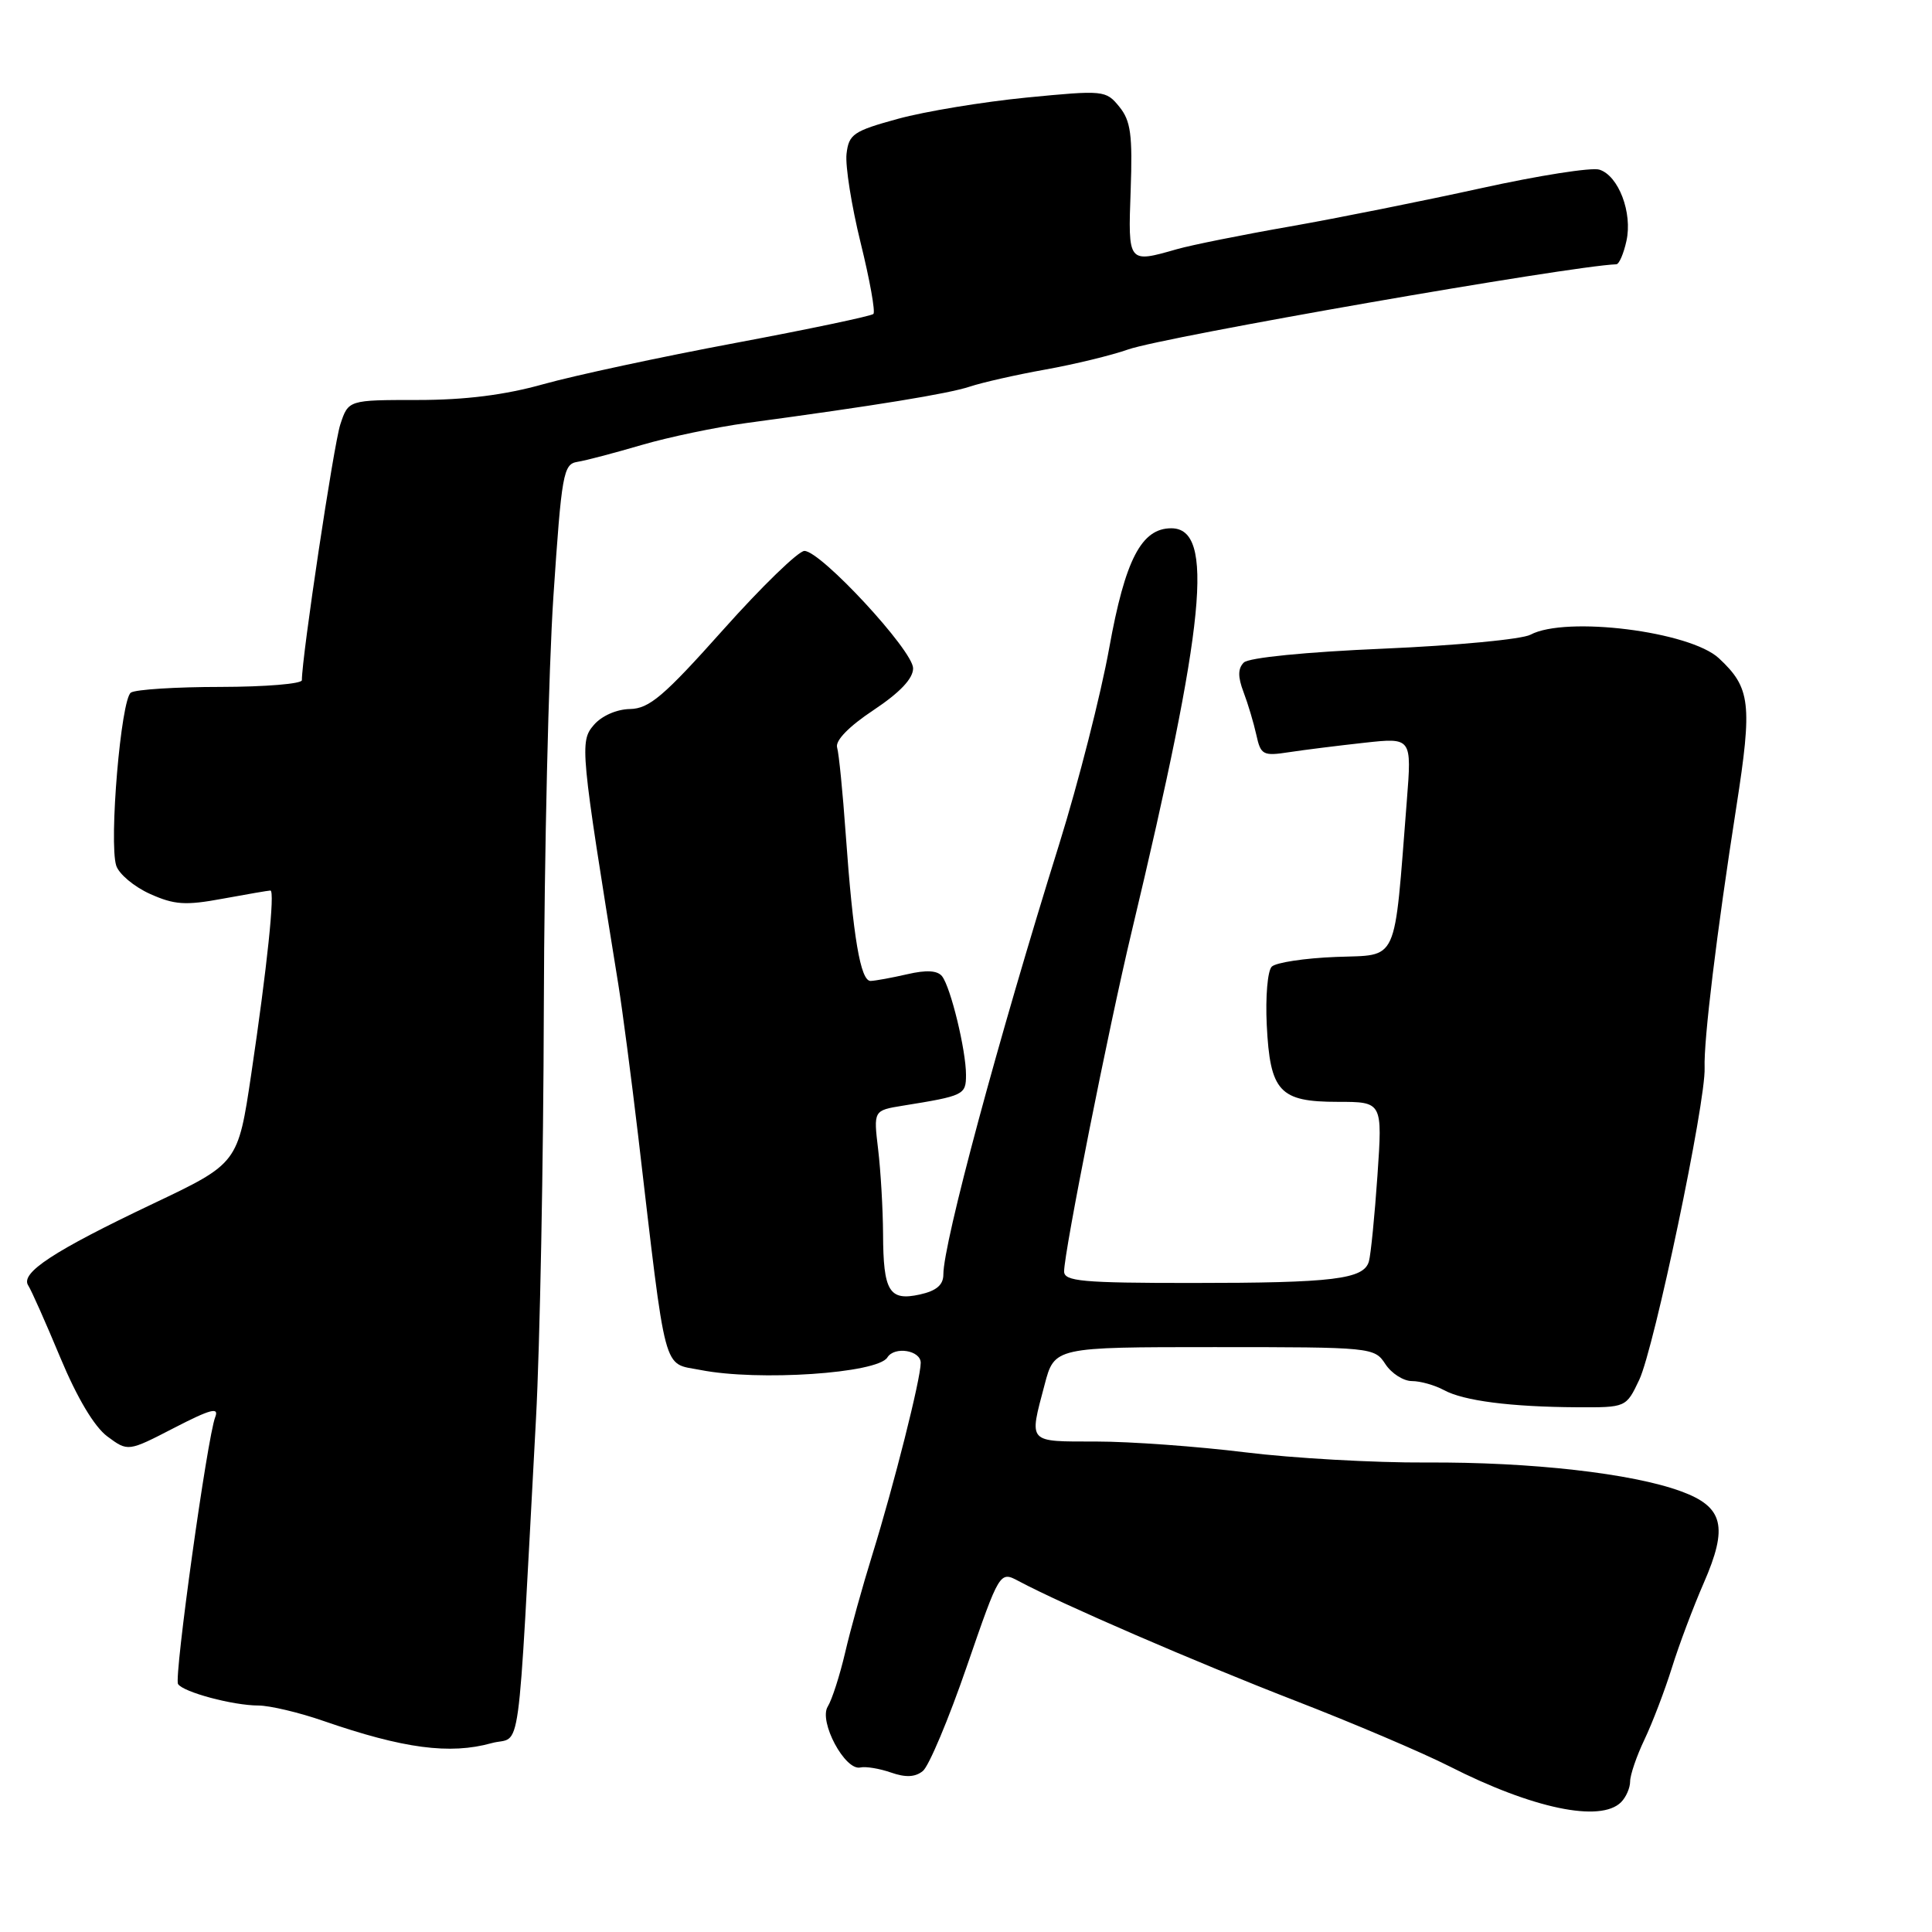 <?xml version="1.0" encoding="UTF-8" standalone="no"?>
<!DOCTYPE svg PUBLIC "-//W3C//DTD SVG 1.1//EN" "http://www.w3.org/Graphics/SVG/1.1/DTD/svg11.dtd" >
<svg xmlns="http://www.w3.org/2000/svg" xmlns:xlink="http://www.w3.org/1999/xlink" version="1.1" viewBox="0 0 256 256">
 <g >
 <path fill="currentColor"
d=" M 214.80 238.80 C 215.46 238.14 216.00 236.90 216.00 236.05 C 216.00 235.20 216.85 232.70 217.90 230.50 C 218.95 228.30 220.58 224.03 221.53 221.00 C 222.47 217.97 224.37 212.93 225.74 209.79 C 229.02 202.29 228.38 199.67 222.75 197.61 C 216.25 195.22 202.84 193.71 189.00 193.79 C 182.12 193.83 171.32 193.22 165.00 192.44 C 158.68 191.66 149.79 191.01 145.25 191.01 C 136.07 191.00 136.35 191.30 138.41 183.50 C 139.72 178.50 139.72 178.50 160.91 178.50 C 181.78 178.50 182.12 178.53 183.57 180.75 C 184.38 181.99 185.97 183.00 187.09 183.00 C 188.21 183.00 190.11 183.54 191.32 184.19 C 193.93 185.62 200.18 186.42 208.99 186.47 C 215.47 186.50 215.47 186.50 217.21 182.83 C 219.20 178.61 226.04 146.00 225.87 141.50 C 225.74 137.83 227.45 123.72 230.08 106.88 C 232.21 93.23 231.96 91.13 227.76 87.22 C 223.93 83.66 207.48 81.60 202.80 84.10 C 201.67 84.71 192.90 85.54 183.32 85.95 C 173.03 86.39 165.46 87.14 164.81 87.79 C 164.02 88.58 164.01 89.69 164.77 91.69 C 165.36 93.24 166.12 95.79 166.47 97.37 C 167.05 100.04 167.36 100.20 170.80 99.67 C 172.83 99.36 177.33 98.80 180.78 98.42 C 187.07 97.73 187.07 97.73 186.41 106.12 C 184.68 128.10 185.42 126.46 177.00 126.80 C 172.88 126.96 169.06 127.54 168.51 128.09 C 167.96 128.64 167.67 132.10 167.85 135.79 C 168.29 144.65 169.53 146.00 177.25 146.00 C 183.19 146.00 183.19 146.00 182.52 155.75 C 182.15 161.11 181.64 166.23 181.39 167.13 C 180.73 169.51 176.70 170.00 157.87 170.00 C 143.41 170.00 141.00 169.78 141.00 168.47 C 141.00 165.90 146.90 136.21 149.94 123.50 C 159.73 82.52 160.97 70.00 155.20 70.00 C 151.24 70.00 149.09 74.16 146.98 85.85 C 145.87 92.02 142.89 103.69 140.37 111.79 C 132.26 137.74 125.00 164.71 125.00 168.87 C 125.00 170.26 124.09 171.04 121.88 171.53 C 117.82 172.42 117.04 171.12 117.01 163.50 C 116.99 160.20 116.70 155.17 116.36 152.32 C 115.74 147.14 115.74 147.14 119.62 146.51 C 127.75 145.20 128.00 145.08 128.00 142.42 C 128.00 139.17 125.98 130.84 124.83 129.36 C 124.22 128.59 122.76 128.50 120.22 129.09 C 118.17 129.56 115.99 129.96 115.36 129.98 C 114.02 130.00 113.04 124.23 112.06 110.50 C 111.67 105.00 111.16 99.84 110.92 99.04 C 110.66 98.13 112.49 96.25 115.75 94.09 C 119.25 91.76 121.00 89.91 120.99 88.55 C 120.98 86.19 108.76 73.00 106.59 73.00 C 105.80 73.00 100.95 77.70 95.82 83.45 C 87.96 92.26 86.03 93.90 83.47 93.95 C 81.70 93.98 79.71 94.86 78.68 96.07 C 76.80 98.25 76.90 99.30 81.94 130.50 C 82.47 133.80 83.65 142.80 84.56 150.50 C 88.35 182.80 87.75 180.53 92.82 181.53 C 100.47 183.04 116.28 181.98 117.58 179.87 C 118.52 178.35 122.00 178.92 122.00 180.58 C 122.00 182.71 118.46 196.73 115.59 206.00 C 114.31 210.12 112.68 215.97 111.98 219.00 C 111.27 222.03 110.24 225.23 109.68 226.13 C 108.46 228.10 111.97 234.67 114.00 234.20 C 114.71 234.04 116.54 234.34 118.06 234.87 C 120.00 235.55 121.27 235.49 122.28 234.67 C 123.08 234.03 125.70 227.80 128.10 220.83 C 132.47 208.17 132.47 208.17 134.99 209.51 C 140.78 212.60 158.45 220.24 171.54 225.32 C 179.27 228.31 188.49 232.24 192.04 234.04 C 203.07 239.65 212.07 241.53 214.80 238.80 Z  M 65.12 230.98 C 69.18 229.85 68.48 234.97 71.02 188.00 C 71.54 178.38 72.01 153.85 72.06 133.50 C 72.12 113.15 72.69 88.63 73.33 79.01 C 74.42 62.76 74.64 61.50 76.50 61.20 C 77.60 61.03 81.42 60.02 85.00 58.97 C 88.58 57.92 94.88 56.60 99.00 56.04 C 116.07 53.74 125.67 52.17 128.50 51.23 C 130.15 50.68 134.65 49.66 138.50 48.97 C 142.35 48.28 147.30 47.08 149.50 46.30 C 154.29 44.62 208.14 35.23 214.17 35.02 C 214.54 35.01 215.14 33.62 215.51 31.93 C 216.34 28.20 214.47 23.28 211.93 22.48 C 210.91 22.15 203.87 23.26 196.29 24.93 C 188.70 26.60 177.29 28.89 170.93 30.01 C 164.57 31.12 157.82 32.48 155.94 33.02 C 149.44 34.88 149.47 34.91 149.82 25.19 C 150.08 17.86 149.83 16.01 148.32 14.15 C 146.54 11.96 146.27 11.93 136.00 12.93 C 130.22 13.50 122.58 14.76 119.00 15.74 C 113.08 17.36 112.47 17.78 112.17 20.39 C 111.99 21.97 112.83 27.27 114.04 32.18 C 115.25 37.08 116.01 41.32 115.73 41.60 C 115.45 41.88 107.18 43.62 97.36 45.46 C 87.54 47.30 76.13 49.75 72.02 50.90 C 66.90 52.34 61.64 53.00 55.35 53.00 C 46.16 53.00 46.16 53.00 45.09 56.25 C 44.22 58.89 40.00 87.00 40.00 90.13 C 40.00 90.61 35.16 91.01 29.25 91.02 C 23.34 91.02 17.98 91.36 17.35 91.77 C 16.03 92.61 14.42 111.60 15.40 114.70 C 15.76 115.81 17.76 117.49 19.86 118.44 C 23.11 119.90 24.56 120.00 29.52 119.08 C 32.74 118.49 35.57 118.00 35.83 118.00 C 36.46 118.00 35.39 128.21 33.29 142.33 C 31.53 154.15 31.53 154.15 20.27 159.50 C 7.08 165.77 2.66 168.67 3.74 170.33 C 4.16 170.97 6.07 175.28 8.00 179.91 C 10.22 185.23 12.50 189.06 14.23 190.34 C 16.96 192.36 16.96 192.36 23.08 189.20 C 27.91 186.71 29.05 186.41 28.52 187.77 C 27.47 190.43 23.04 222.25 23.59 223.14 C 24.25 224.21 30.88 225.99 34.25 225.99 C 35.76 226.00 39.63 226.91 42.85 228.03 C 53.46 231.70 59.61 232.51 65.12 230.98 Z "/>
</g>
</svg>